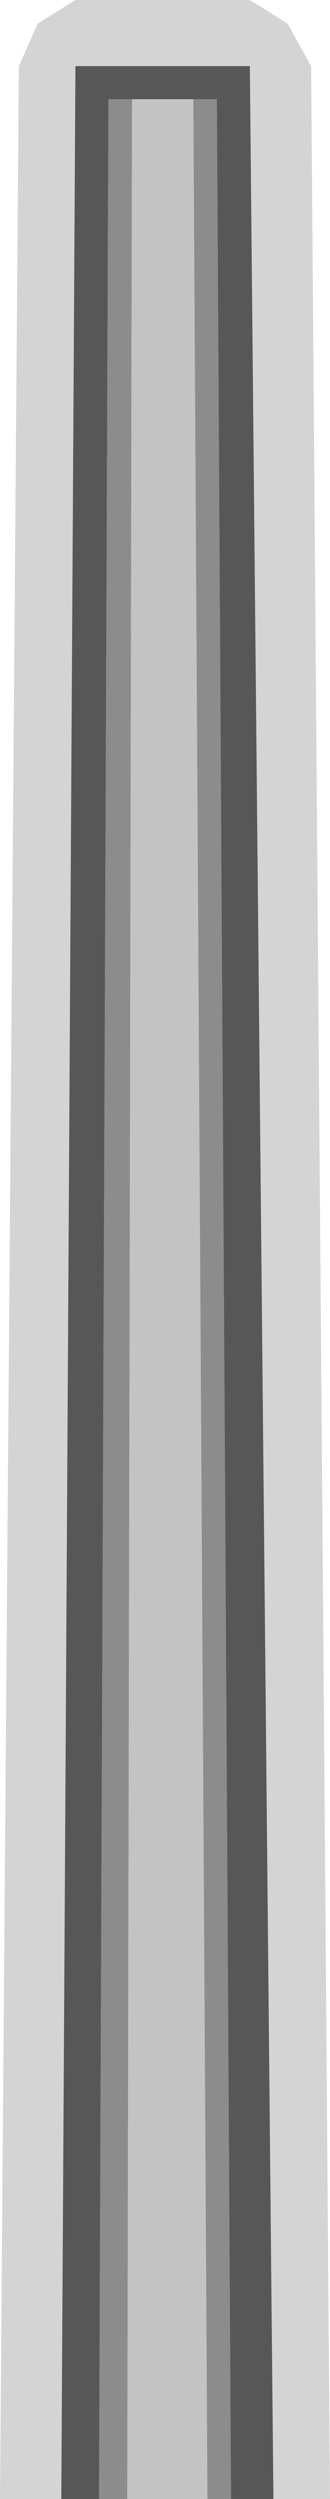 <?xml version="1.0" encoding="UTF-8" standalone="no"?>
<svg xmlns:ffdec="https://www.free-decompiler.com/flash" xmlns:xlink="http://www.w3.org/1999/xlink" ffdec:objectType="shape" height="26.45px" width="3.5px" xmlns="http://www.w3.org/2000/svg">
  <g transform="matrix(1.0, 0.0, 0.0, 1.0, 1.65, 22.6)">
    <path d="M1.25 3.85 L1.0 -21.9 -0.85 -21.9 -1.0 3.85 -1.65 3.85 -1.45 -21.9 -1.25 -22.35 -0.85 -22.6 1.0 -22.6 1.4 -22.35 1.65 -21.9 1.85 3.85 1.25 3.85" fill="#292929" fill-opacity="0.2" fill-rule="evenodd" stroke="none"/>
    <path d="M0.8 3.85 L0.65 -21.55 0.4 -21.55 -0.25 -21.55 -0.5 -21.55 -0.6 3.85 -1.0 3.85 -0.85 -21.9 1.0 -21.9 1.25 3.85 0.8 3.85" fill="#575757" fill-rule="evenodd" stroke="none"/>
    <path d="M0.4 -21.55 L0.65 -21.55 0.8 3.85 0.55 3.85 0.4 -21.55 M-0.6 3.85 L-0.5 -21.55 -0.25 -21.55 -0.3 3.85 -0.6 3.85" fill="#8c8c8c" fill-rule="evenodd" stroke="none"/>
    <path d="M-0.25 -21.55 L0.4 -21.55 0.55 3.85 -0.3 3.85 -0.25 -21.55" fill="#c3c3c3" fill-rule="evenodd" stroke="none"/>
  </g>
</svg>
